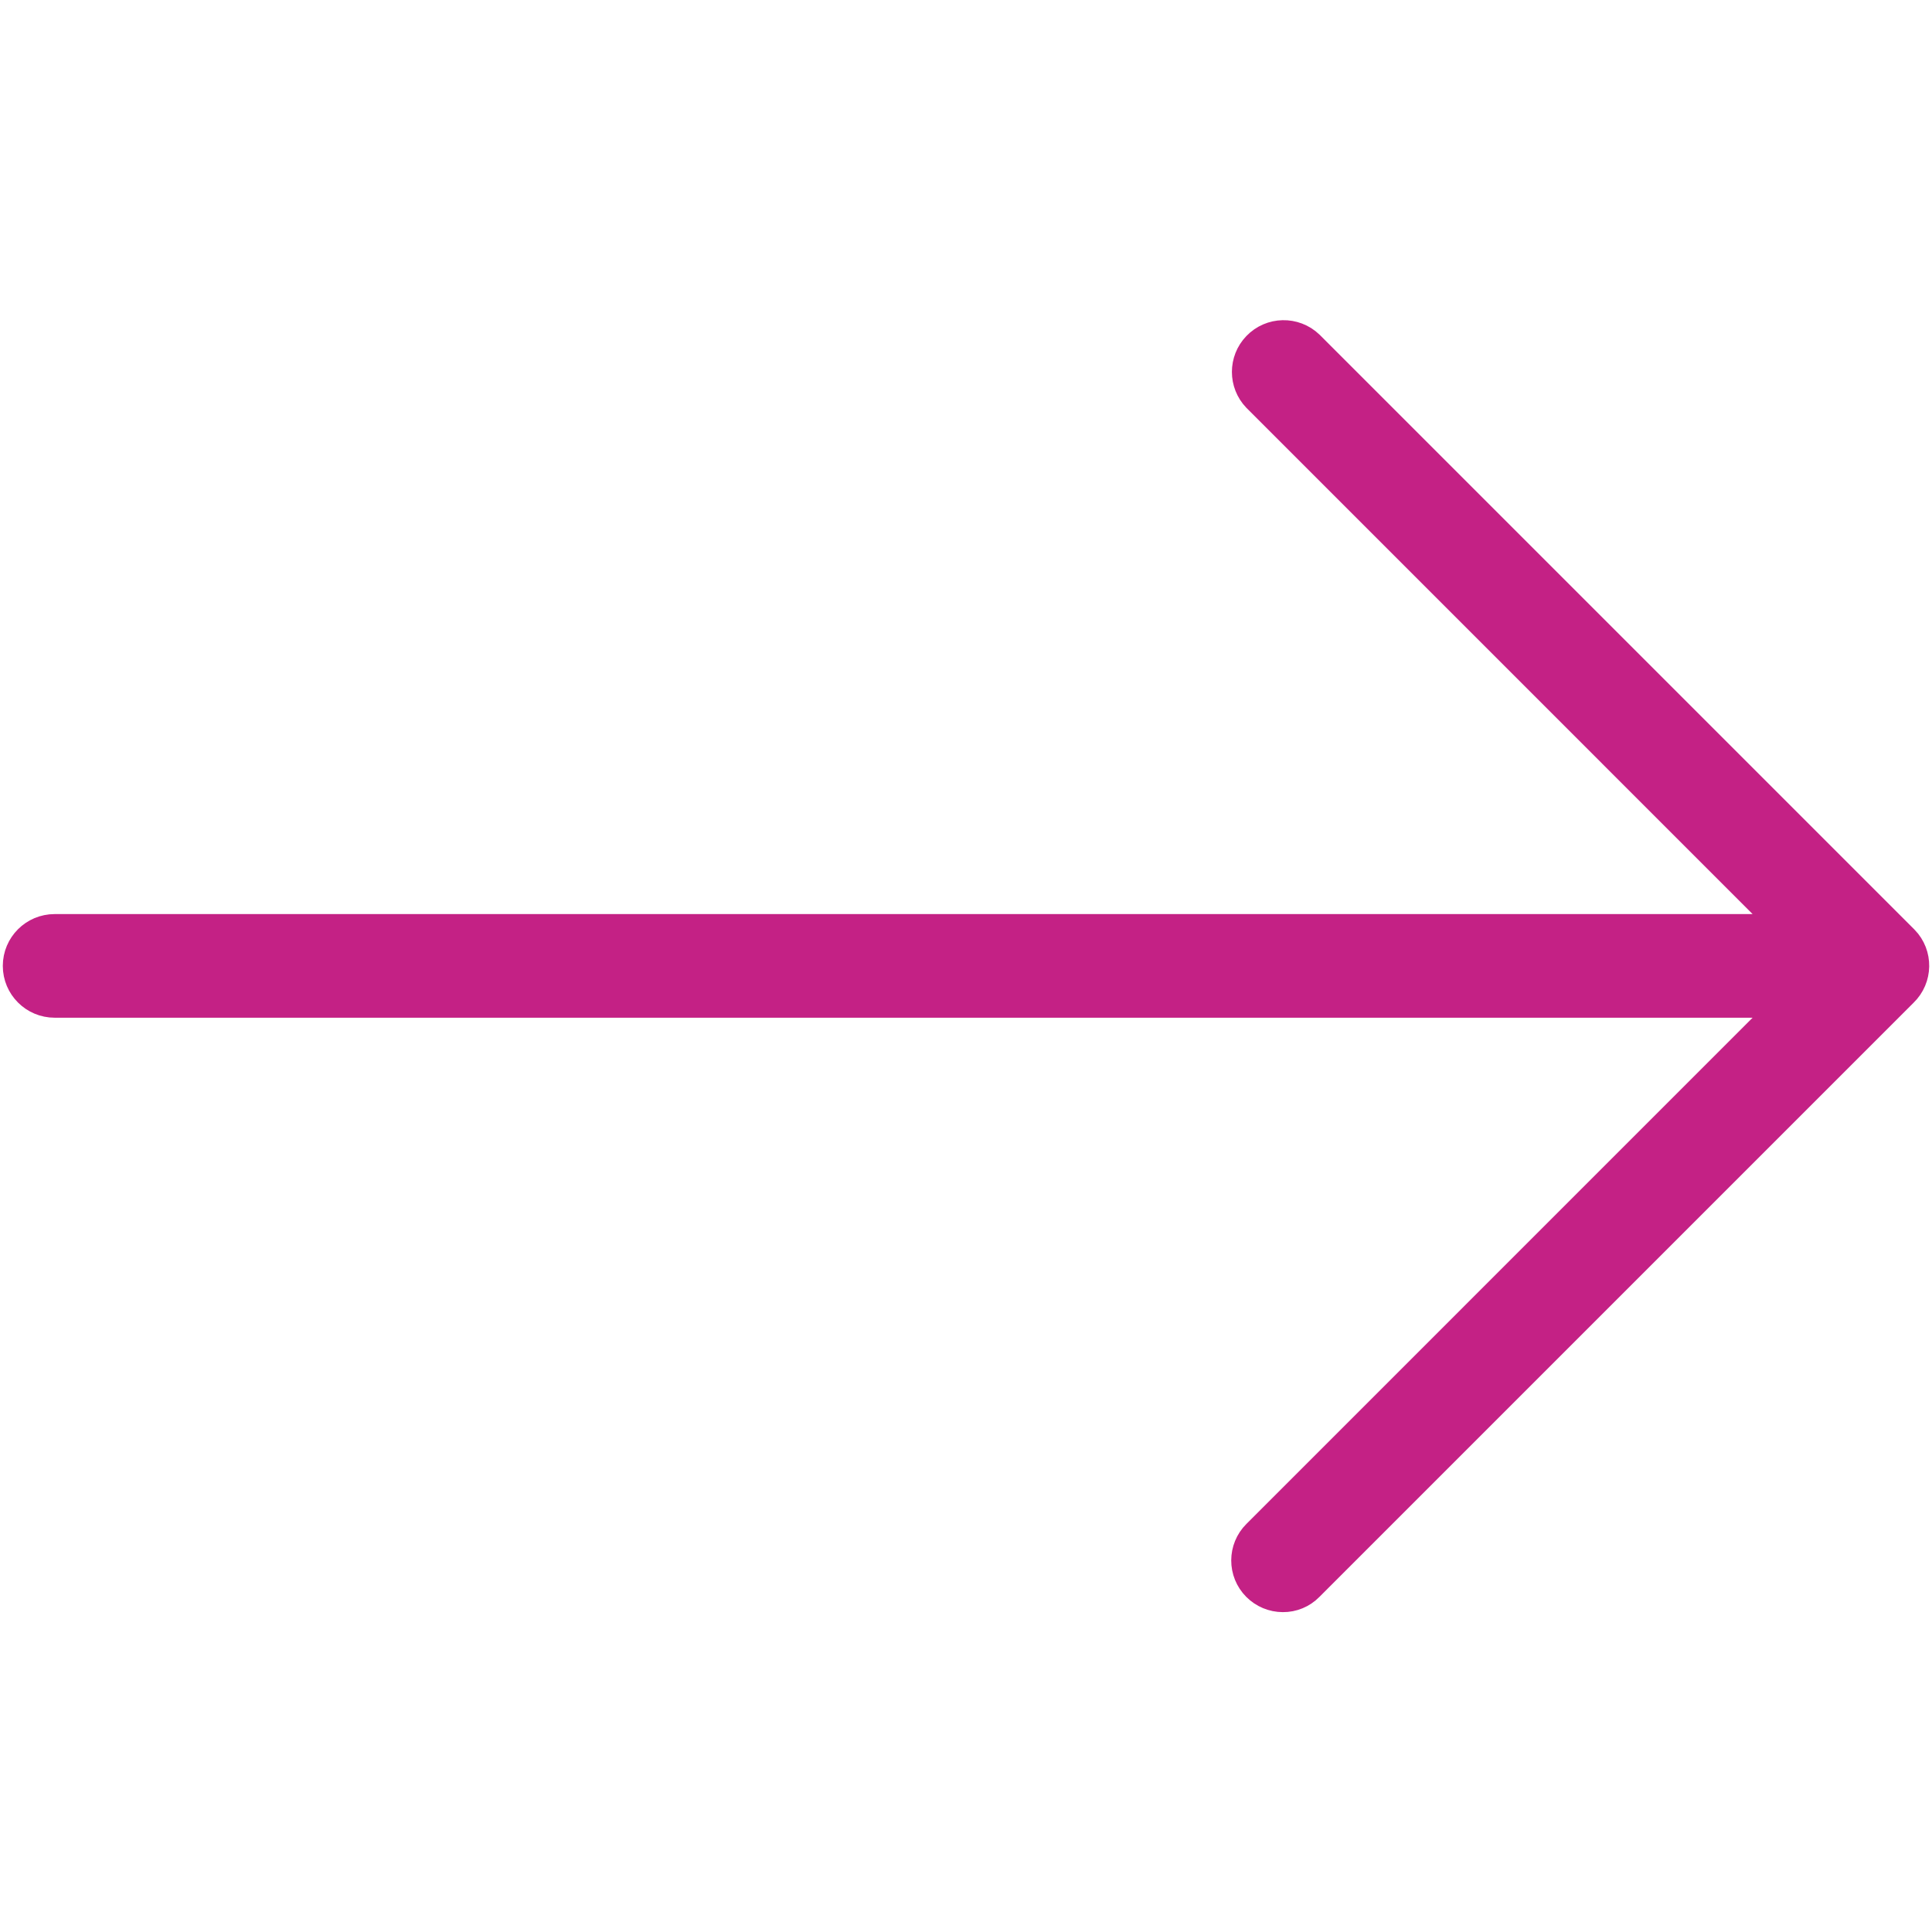 <?xml version="1.0" encoding="UTF-8" standalone="no"?>
<!DOCTYPE svg PUBLIC "-//W3C//DTD SVG 1.1//EN" "http://www.w3.org/Graphics/SVG/1.1/DTD/svg11.dtd">
<svg version="1.1" xmlns="http://www.w3.org/2000/svg" xmlns:xlink="http://www.w3.org/1999/xlink" preserveAspectRatio="xMidYMid meet" viewBox="0 0 640 640" width="40" height="40">
<defs>
  <path d="M631.21 310.61C513.07 192.47 447.44 126.83 434.31 113.71C429.06 108.69 420.74 108.88 415.73 114.12C410.87 119.2 410.87 127.21 415.73 132.29C427.36 143.92 485.53 202.09 590.23 306.8C246.95 306.8 56.24 306.8 18.1 306.8C10.83 306.8 4.93 312.69 4.93 319.96C4.93 327.24 10.83 333.13 18.1 333.13C56.24 333.13 246.95 333.13 590.23 333.13C485.53 437.83 427.36 496 415.73 507.64C410.59 512.74 410.57 521.04 415.68 526.17C418.14 528.64 421.47 530.03 424.96 530.04C428.42 530.07 431.76 528.69 434.19 526.22C453.88 506.53 611.4 349.01 631.09 329.32C636.28 324.28 636.42 315.98 631.39 310.78C631.36 310.76 631.31 310.7 631.21 310.61Z" id="c5MZ68AzZh"></path>

</defs>
<g>
  <g>
    <g>
      <use xlink:href="#c5MZ68AzZh" opacity="1" fill="#c42185" fill-opacity="1"></use>
        <g>
          <use xlink:href="#c5MZ68AzZh" opacity="1" fill-opacity="0" stroke="#c42185" stroke-width="8" stroke-opacity="1"></use>
        </g>
      </g>
    </g>
  </g>
</svg>